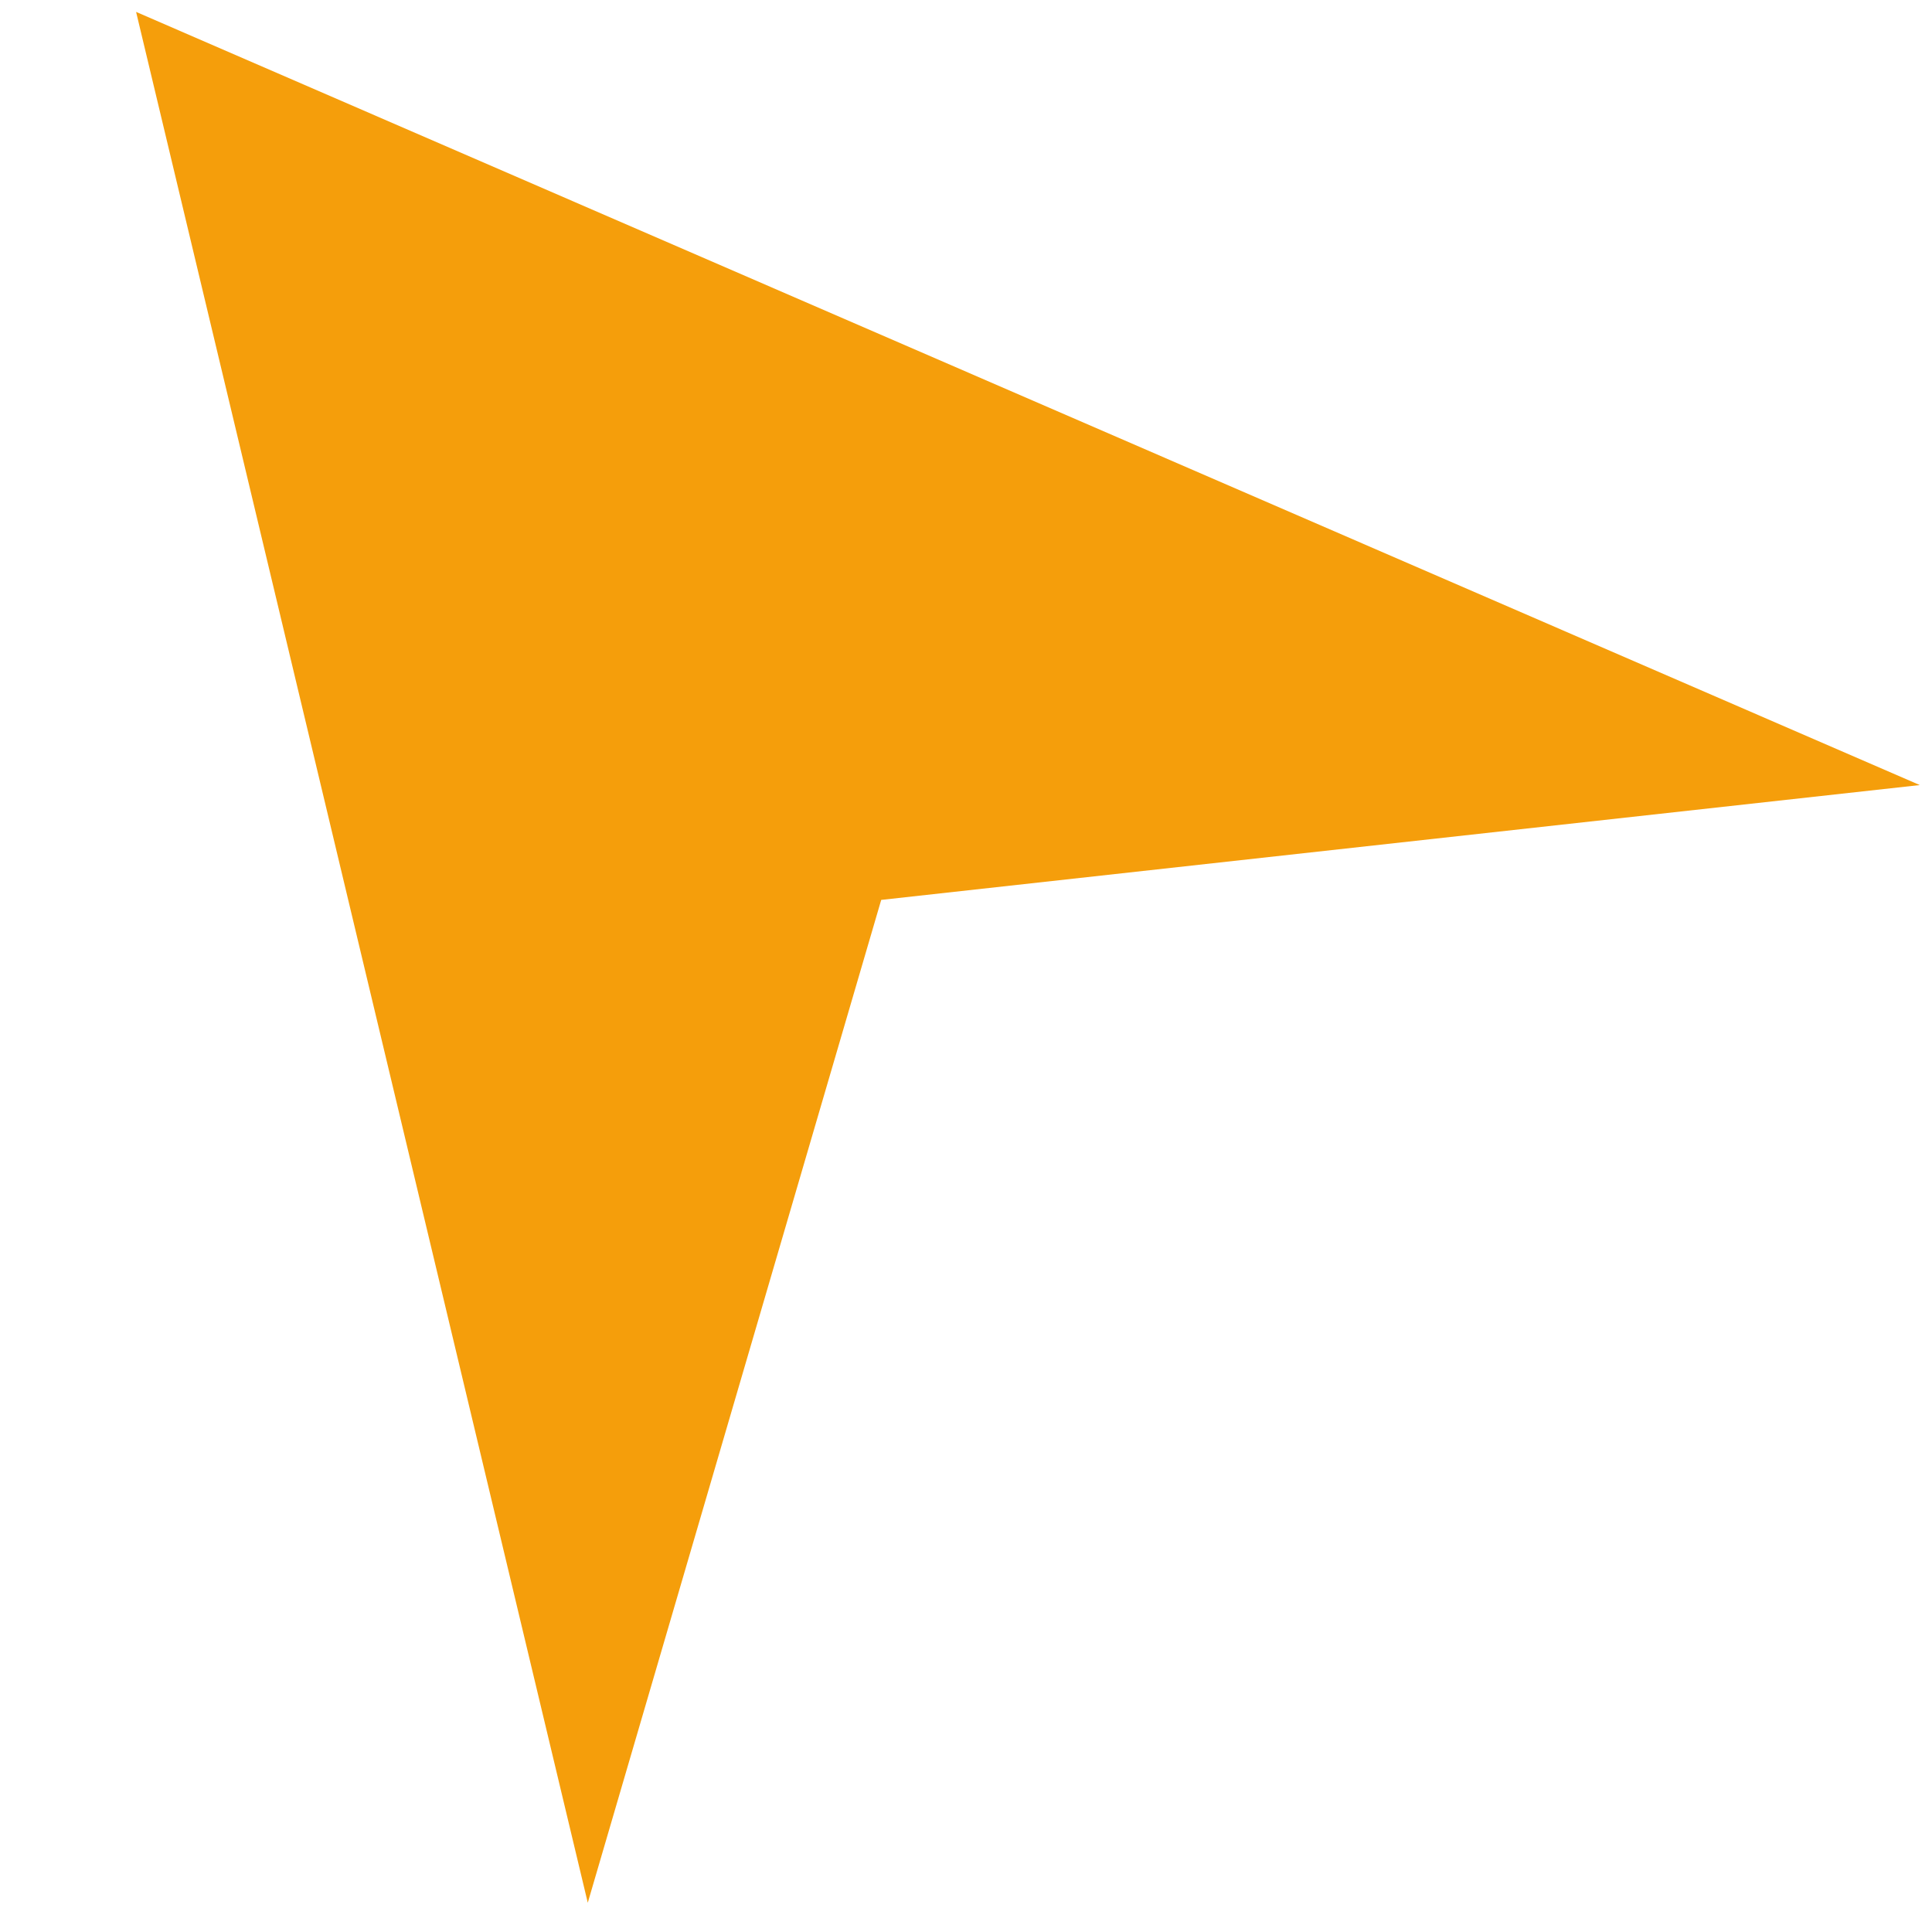 <svg viewBox="0 0 100 100" xmlns="http://www.w3.org/2000/svg" fill="#f59e0b" stroke="none">
  <g transform="rotate(-40) translate(-45 0)">
    <path d="M50,5 L95,95 L50,65 L5,95 Z"></path>
  </g>
</svg>